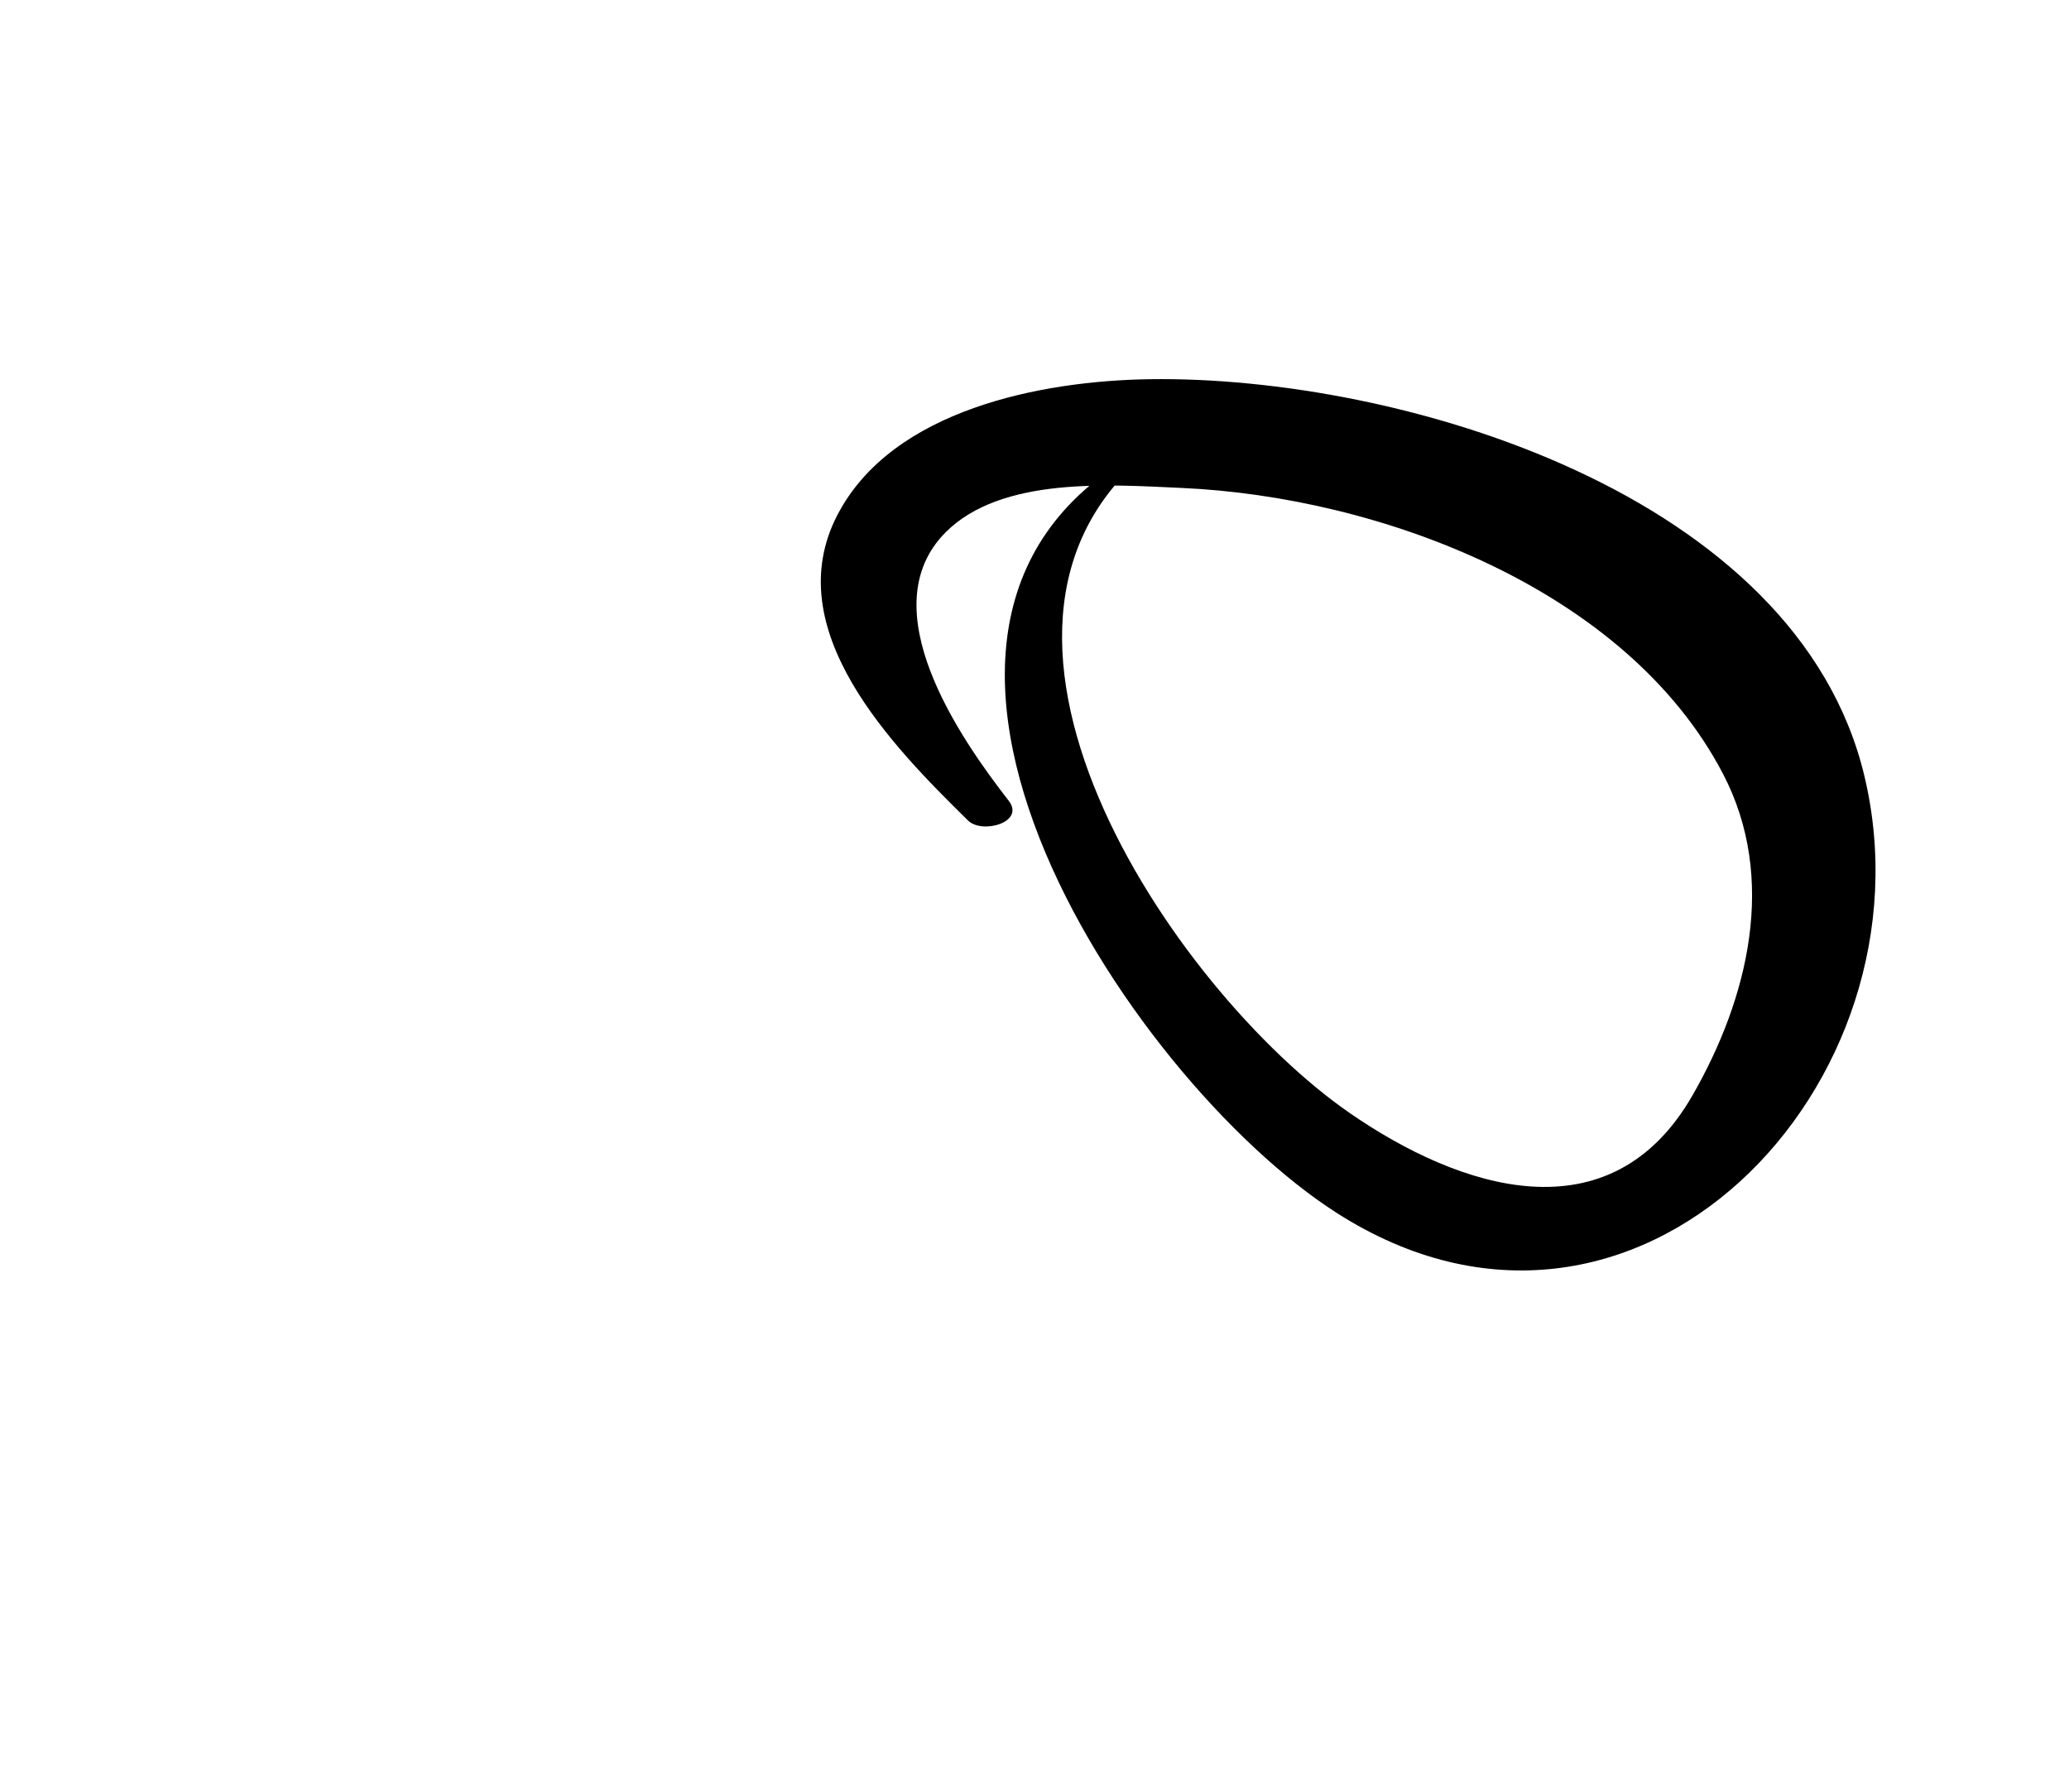 <?xml version="1.0" encoding="iso-8859-1"?>
<!-- Generator: Adobe Illustrator 16.0.0, SVG Export Plug-In . SVG Version: 6.00 Build 0)  -->
<!DOCTYPE svg PUBLIC "-//W3C//DTD SVG 1.1//EN" "http://www.w3.org/Graphics/SVG/1.1/DTD/svg11.dtd">
<svg version="1.1" id="Layer_1" xmlns="http://www.w3.org/2000/svg" xmlns:xlink="http://www.w3.org/1999/xlink" x="0px" y="0px"
	 width="66.33px" height="57.433px" viewBox="0 0 66.33 57.433" style="enable-background:new 0 0 66.33 57.433;"
	 xml:space="preserve">
<g>
	<g>
		<path d="M37.171,14.152c-11.084,5.244-1.069,20.415,5.691,24.733c9.566,6.11,19.261-4.147,16.909-14.01
			c-2.158-9.049-14.869-12.837-22.914-12.72c-3.461,0.051-8.244,0.968-10.005,4.341c-1.928,3.691,1.769,7.433,4.183,9.806
			c0.452,0.444,1.842,0.059,1.301-0.637c-1.56-2.003-4.441-6.161-2.026-8.596c1.791-1.805,5.289-1.53,7.574-1.428
			c6.358,0.283,14.261,3.236,17.354,9.164c1.752,3.357,0.809,7.199-0.982,10.313c-2.633,4.578-7.44,3.01-10.986,0.559
			c-5.683-3.929-13.775-15.894-6.04-21.49C37.263,14.164,37.191,14.143,37.171,14.152L37.171,14.152z"/>
	</g>
</g>
</svg>
